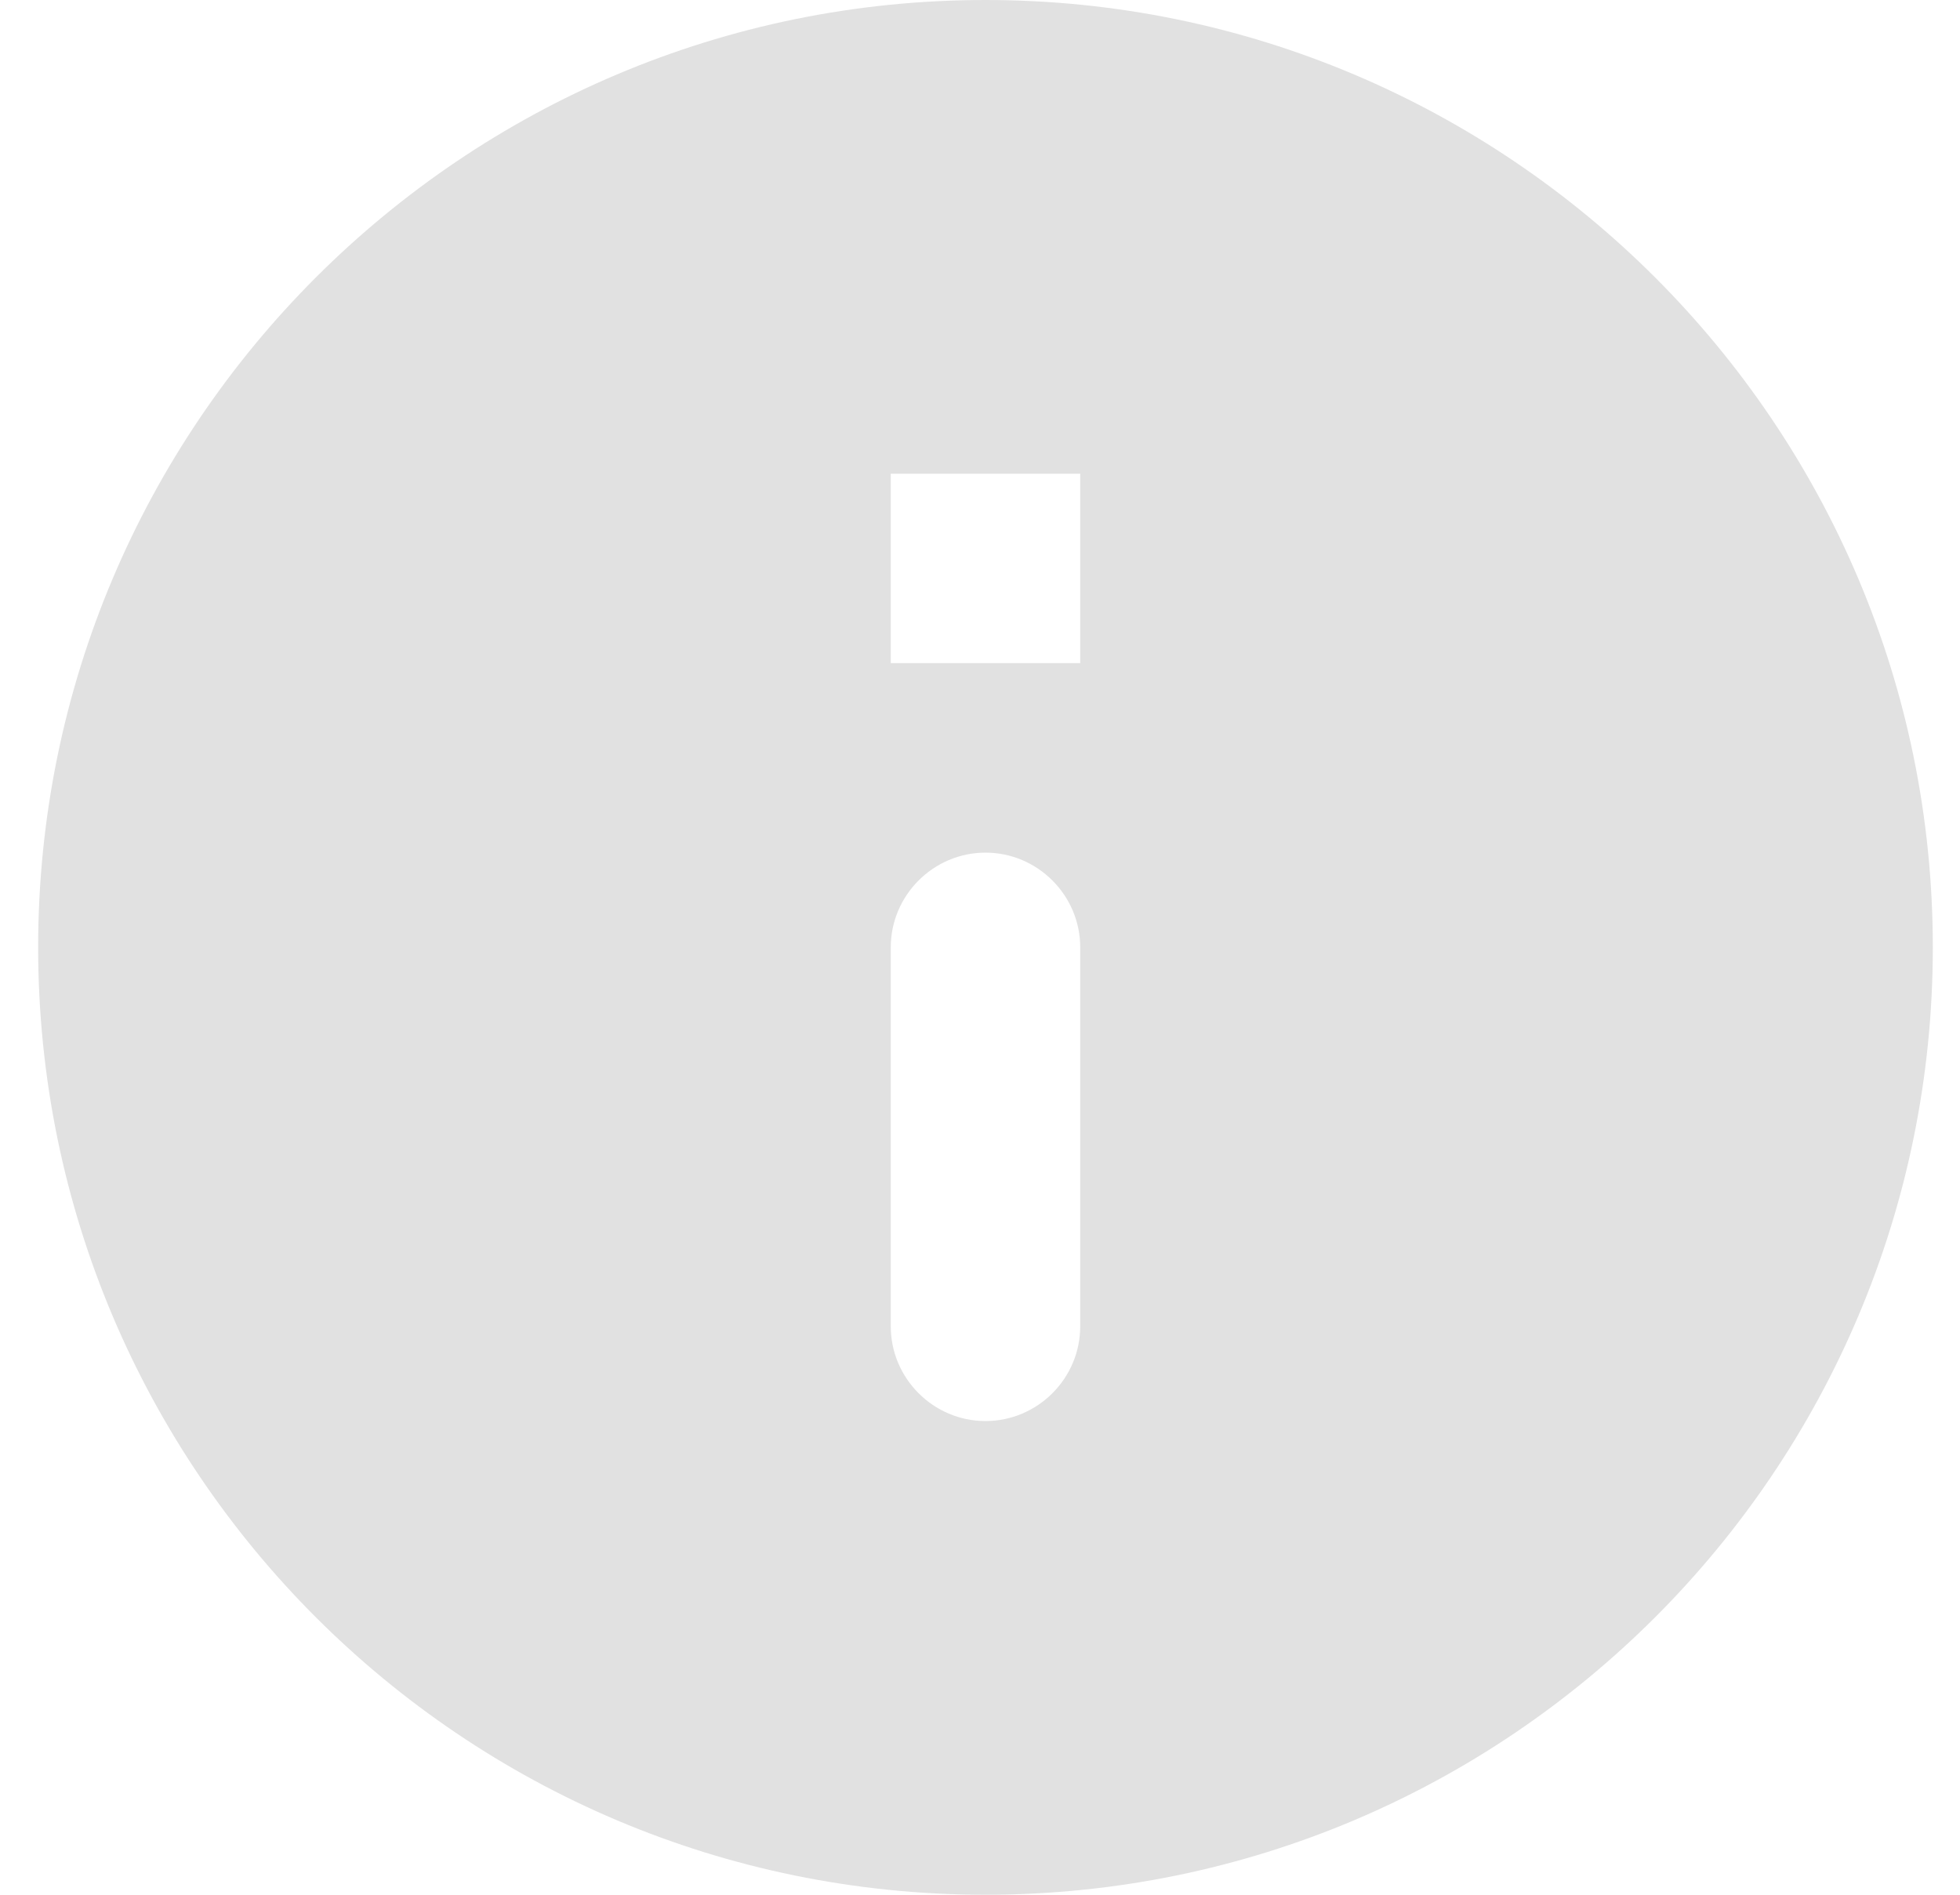 <svg width="30" height="29" viewBox="0 0 30 29" fill="none" xmlns="http://www.w3.org/2000/svg">
<path d="M15.084 0C7.08 0 0.584 6.496 0.584 14.5C0.584 22.504 7.08 29 15.084 29C23.088 29 29.584 22.504 29.584 14.5C29.584 6.496 23.088 0 15.084 0ZM15.084 21.75C14.287 21.75 13.634 21.098 13.634 20.3V14.5C13.634 13.703 14.287 13.05 15.084 13.05C15.882 13.05 16.534 13.703 16.534 14.5V20.3C16.534 21.098 15.882 21.75 15.084 21.75ZM16.534 10.15H13.634V7.25H16.534V10.15Z" fill="#E1E1E1"/>
</svg>

